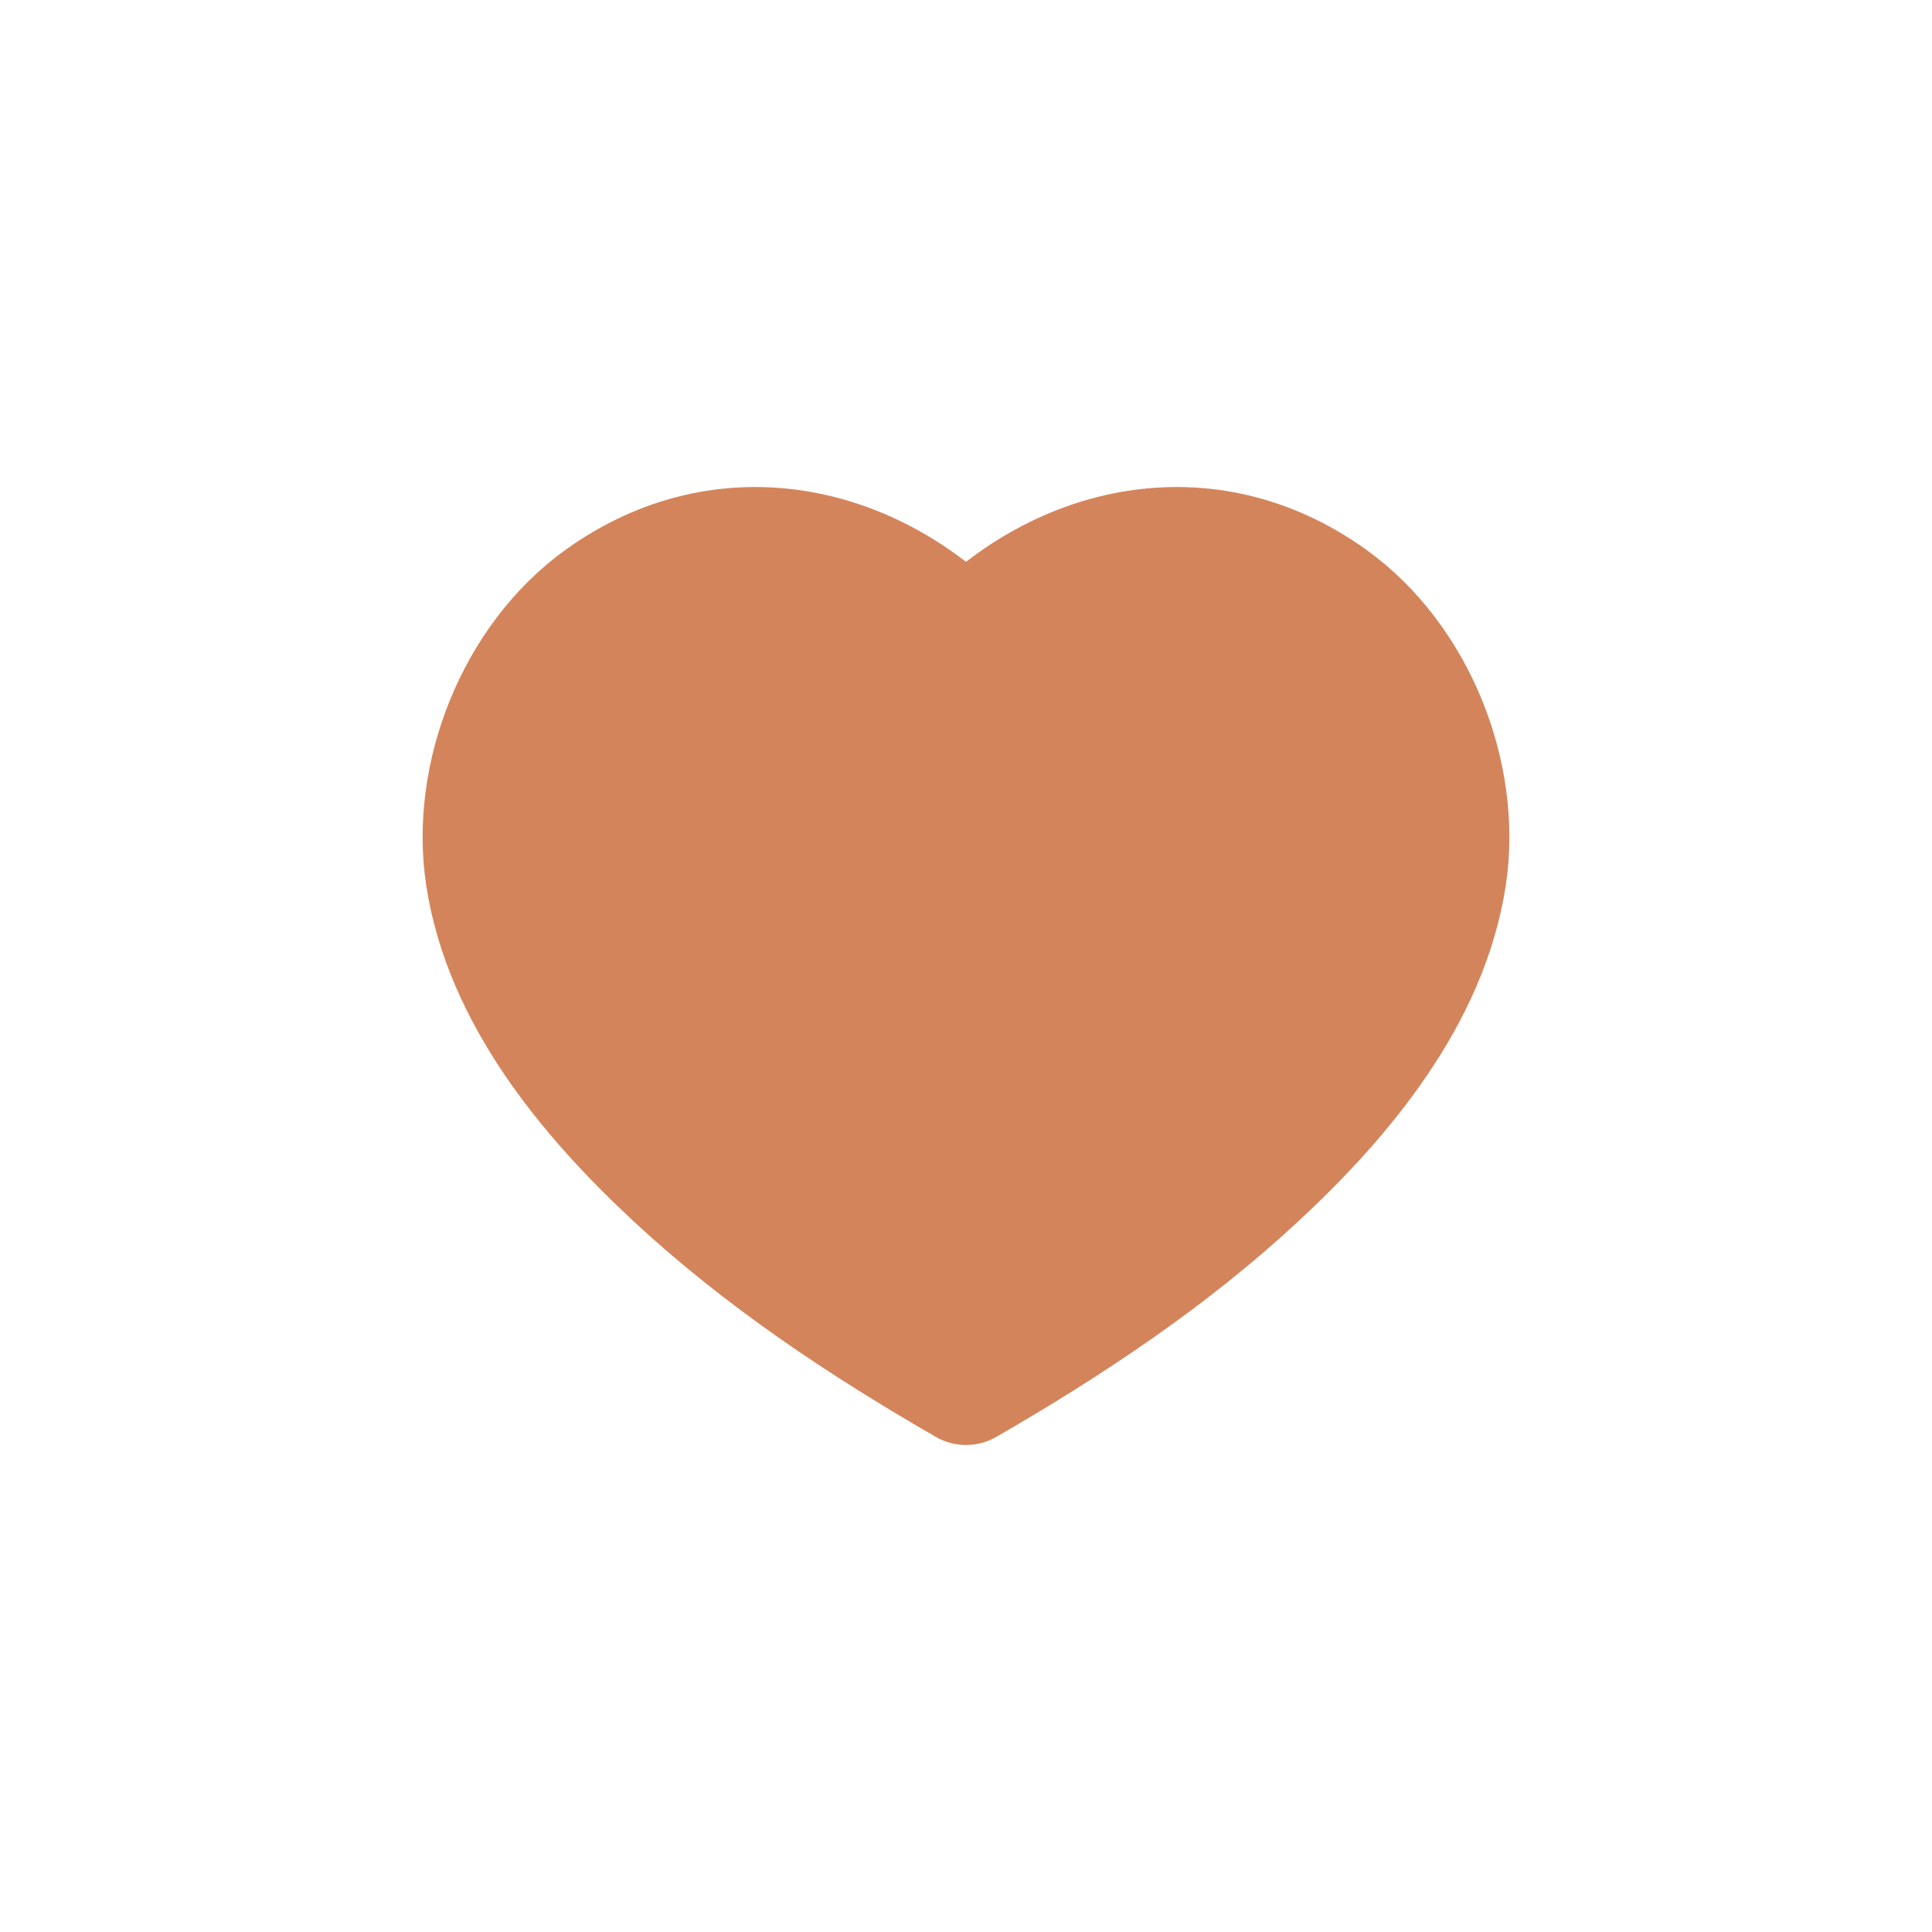 <svg width="24" height="24" viewBox="0 0 24 24" fill="none" xmlns="http://www.w3.org/2000/svg">
<path fill-rule="evenodd" clip-rule="evenodd" d="M16.532 7.436C14.982 6.325 13.161 6.772 12 7.986C10.838 6.772 9.017 6.325 7.467 7.436C6.417 8.189 5.846 9.635 6.036 10.885C6.26 12.359 7.308 13.624 8.38 14.621C9.471 15.634 10.714 16.459 12 17.2H12.001C13.285 16.459 14.529 15.634 15.619 14.621C16.693 13.624 17.74 12.359 17.964 10.885C18.154 9.635 17.583 8.189 16.532 7.436Z" fill="#D4845B" stroke="#D4845B" stroke-width="1.5" stroke-linecap="round" stroke-linejoin="round"/>
</svg>
